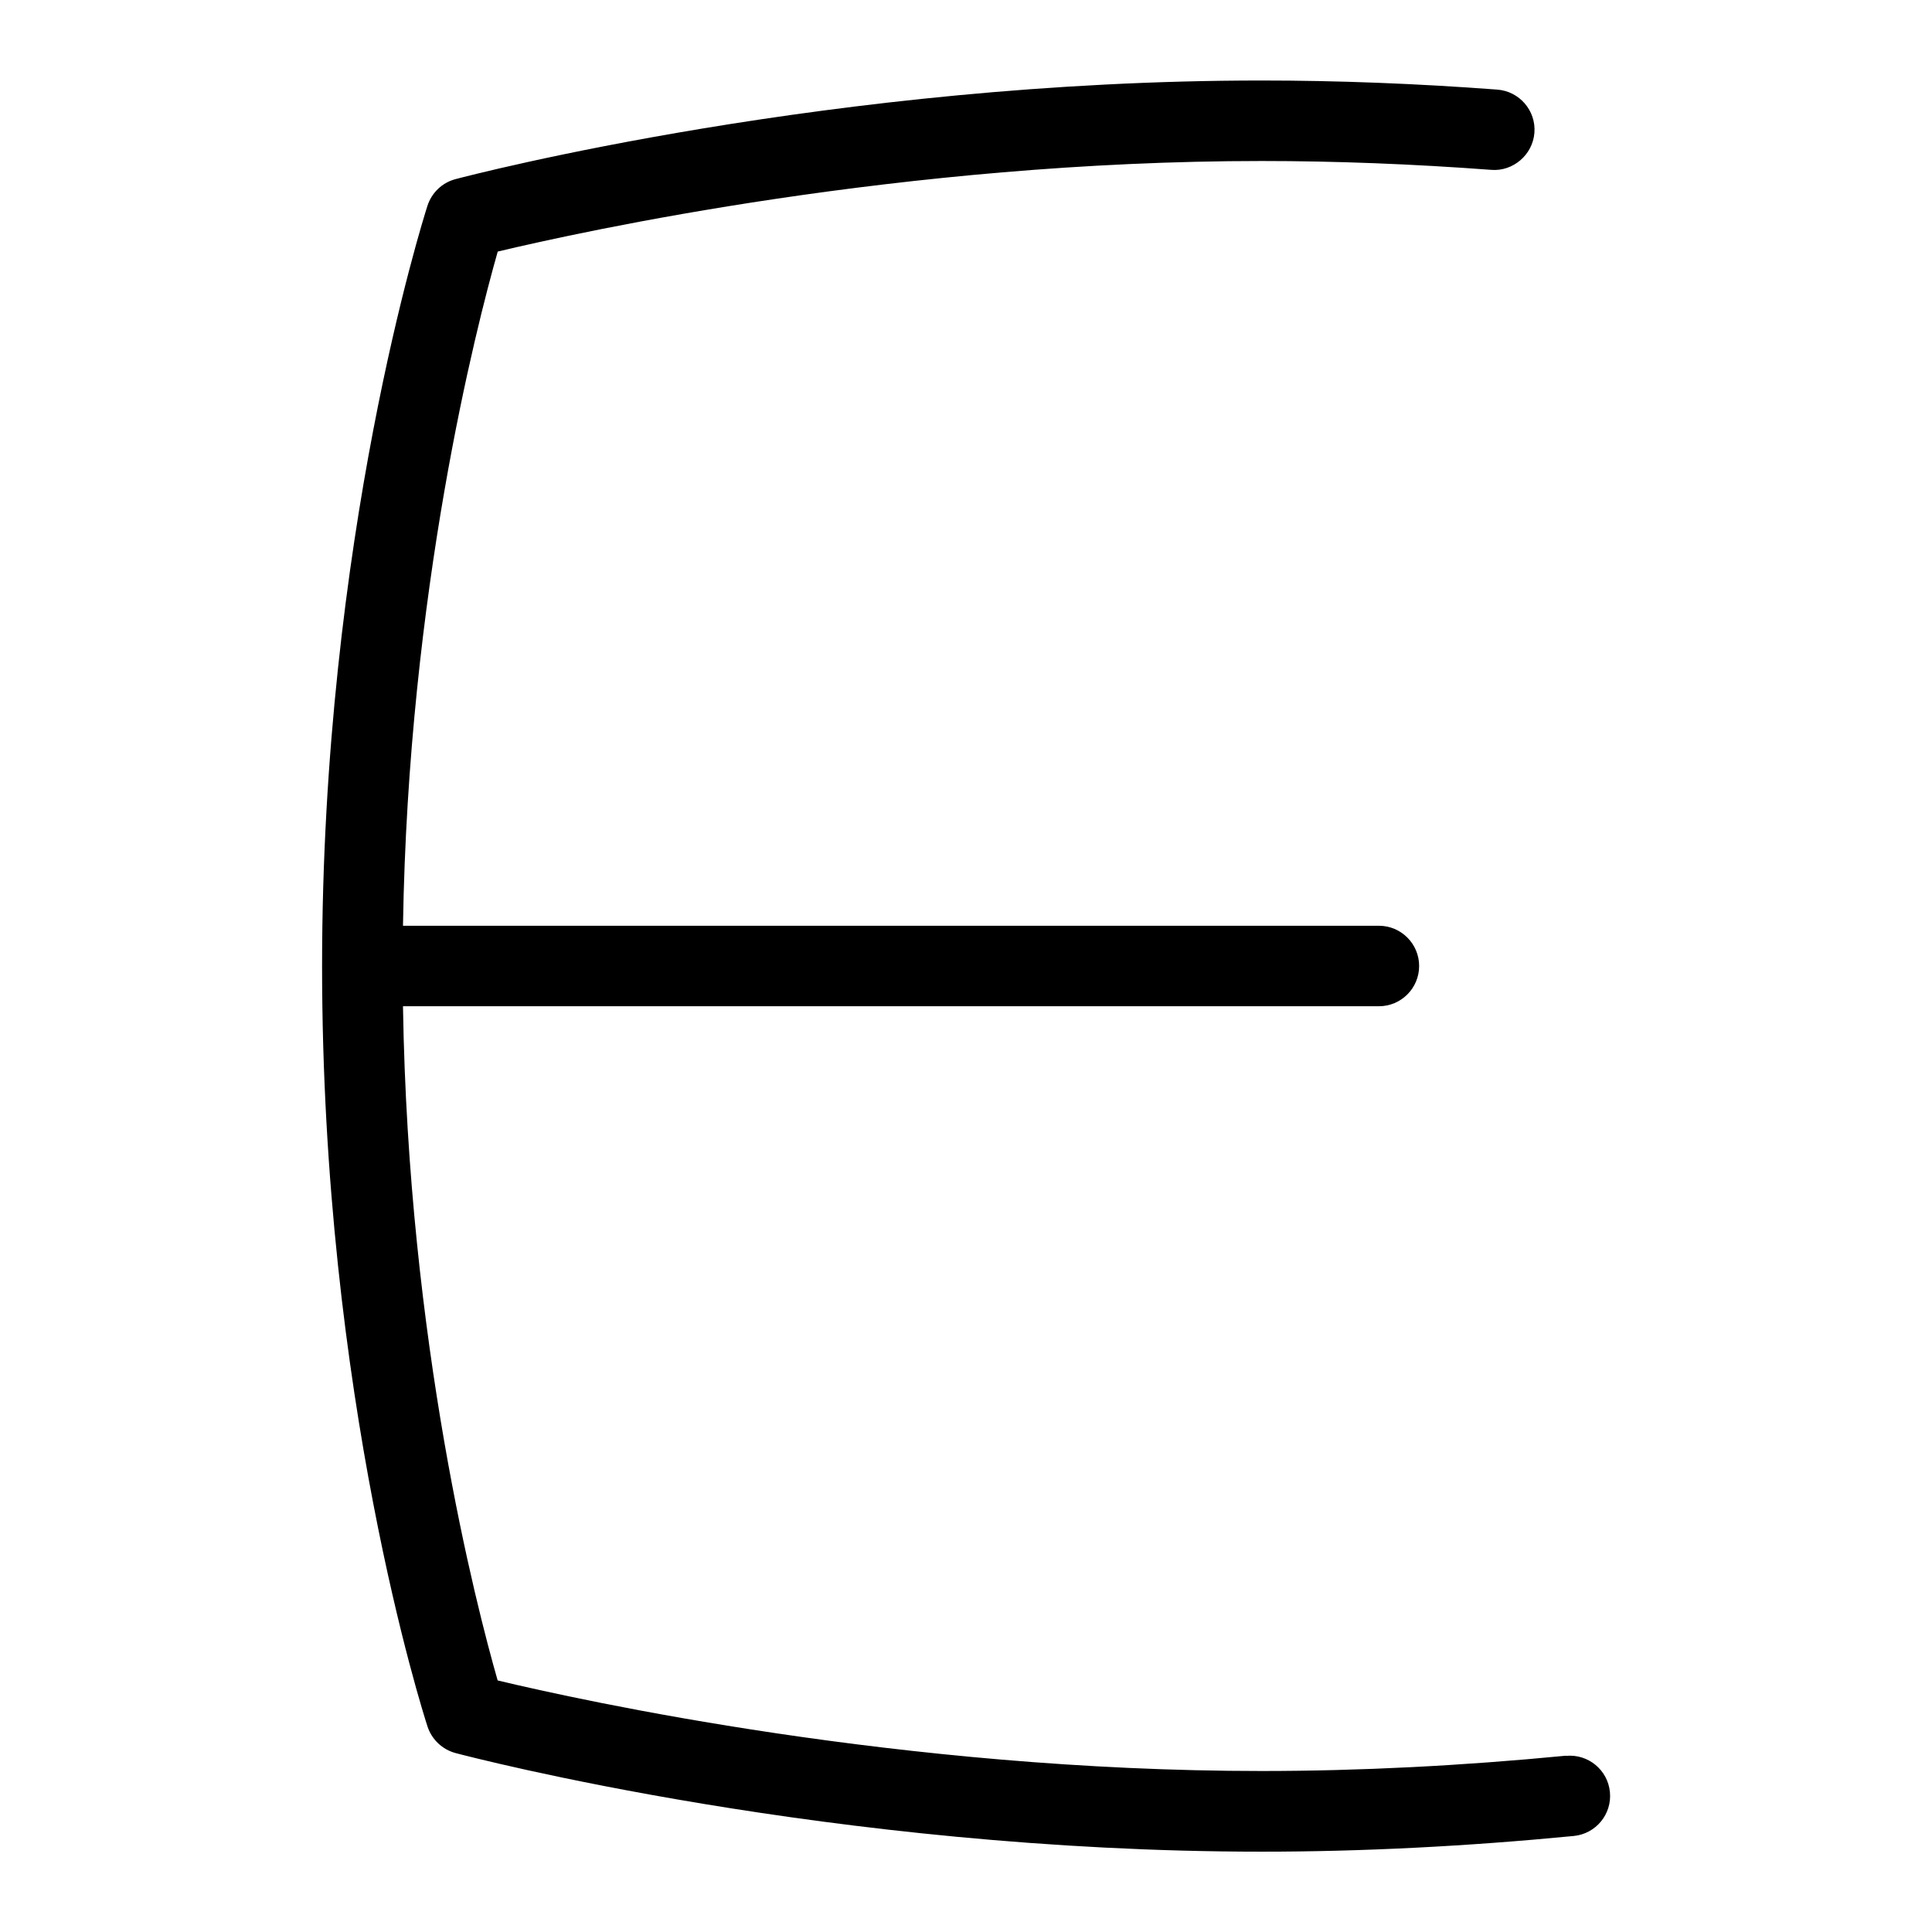 <svg id="Layer_1" viewBox="0 0 24 24" xmlns="http://www.w3.org/2000/svg" data-name="Layer 1"><path d="m19.452 21.81c-1.297.126-2.568.19-3.779.19-4.47 0-8.442-.874-9.491-1.125-.265-.923-1.111-4.192-1.176-8.375h12.123c.276 0 .5-.224.5-.5s-.224-.5-.5-.5h-12.123c.065-4.152.912-7.445 1.177-8.375 1.052-.251 5.031-1.125 9.49-1.125.917 0 1.877.037 2.852.11.269.022.515-.186.536-.461s-.186-.515-.461-.536c-.999-.075-1.984-.113-2.926-.113-5.317 0-9.826 1.175-10.015 1.225-.165.043-.296.168-.349.331-.053.166-1.309 4.133-1.309 9.445 0 5.357 1.256 9.282 1.31 9.447.053.161.184.285.348.329.189.05 4.687 1.225 10.016 1.225 1.243 0 2.547-.066 3.875-.195.275-.027.476-.271.449-.546-.026-.274-.271-.476-.546-.449z"/></svg>